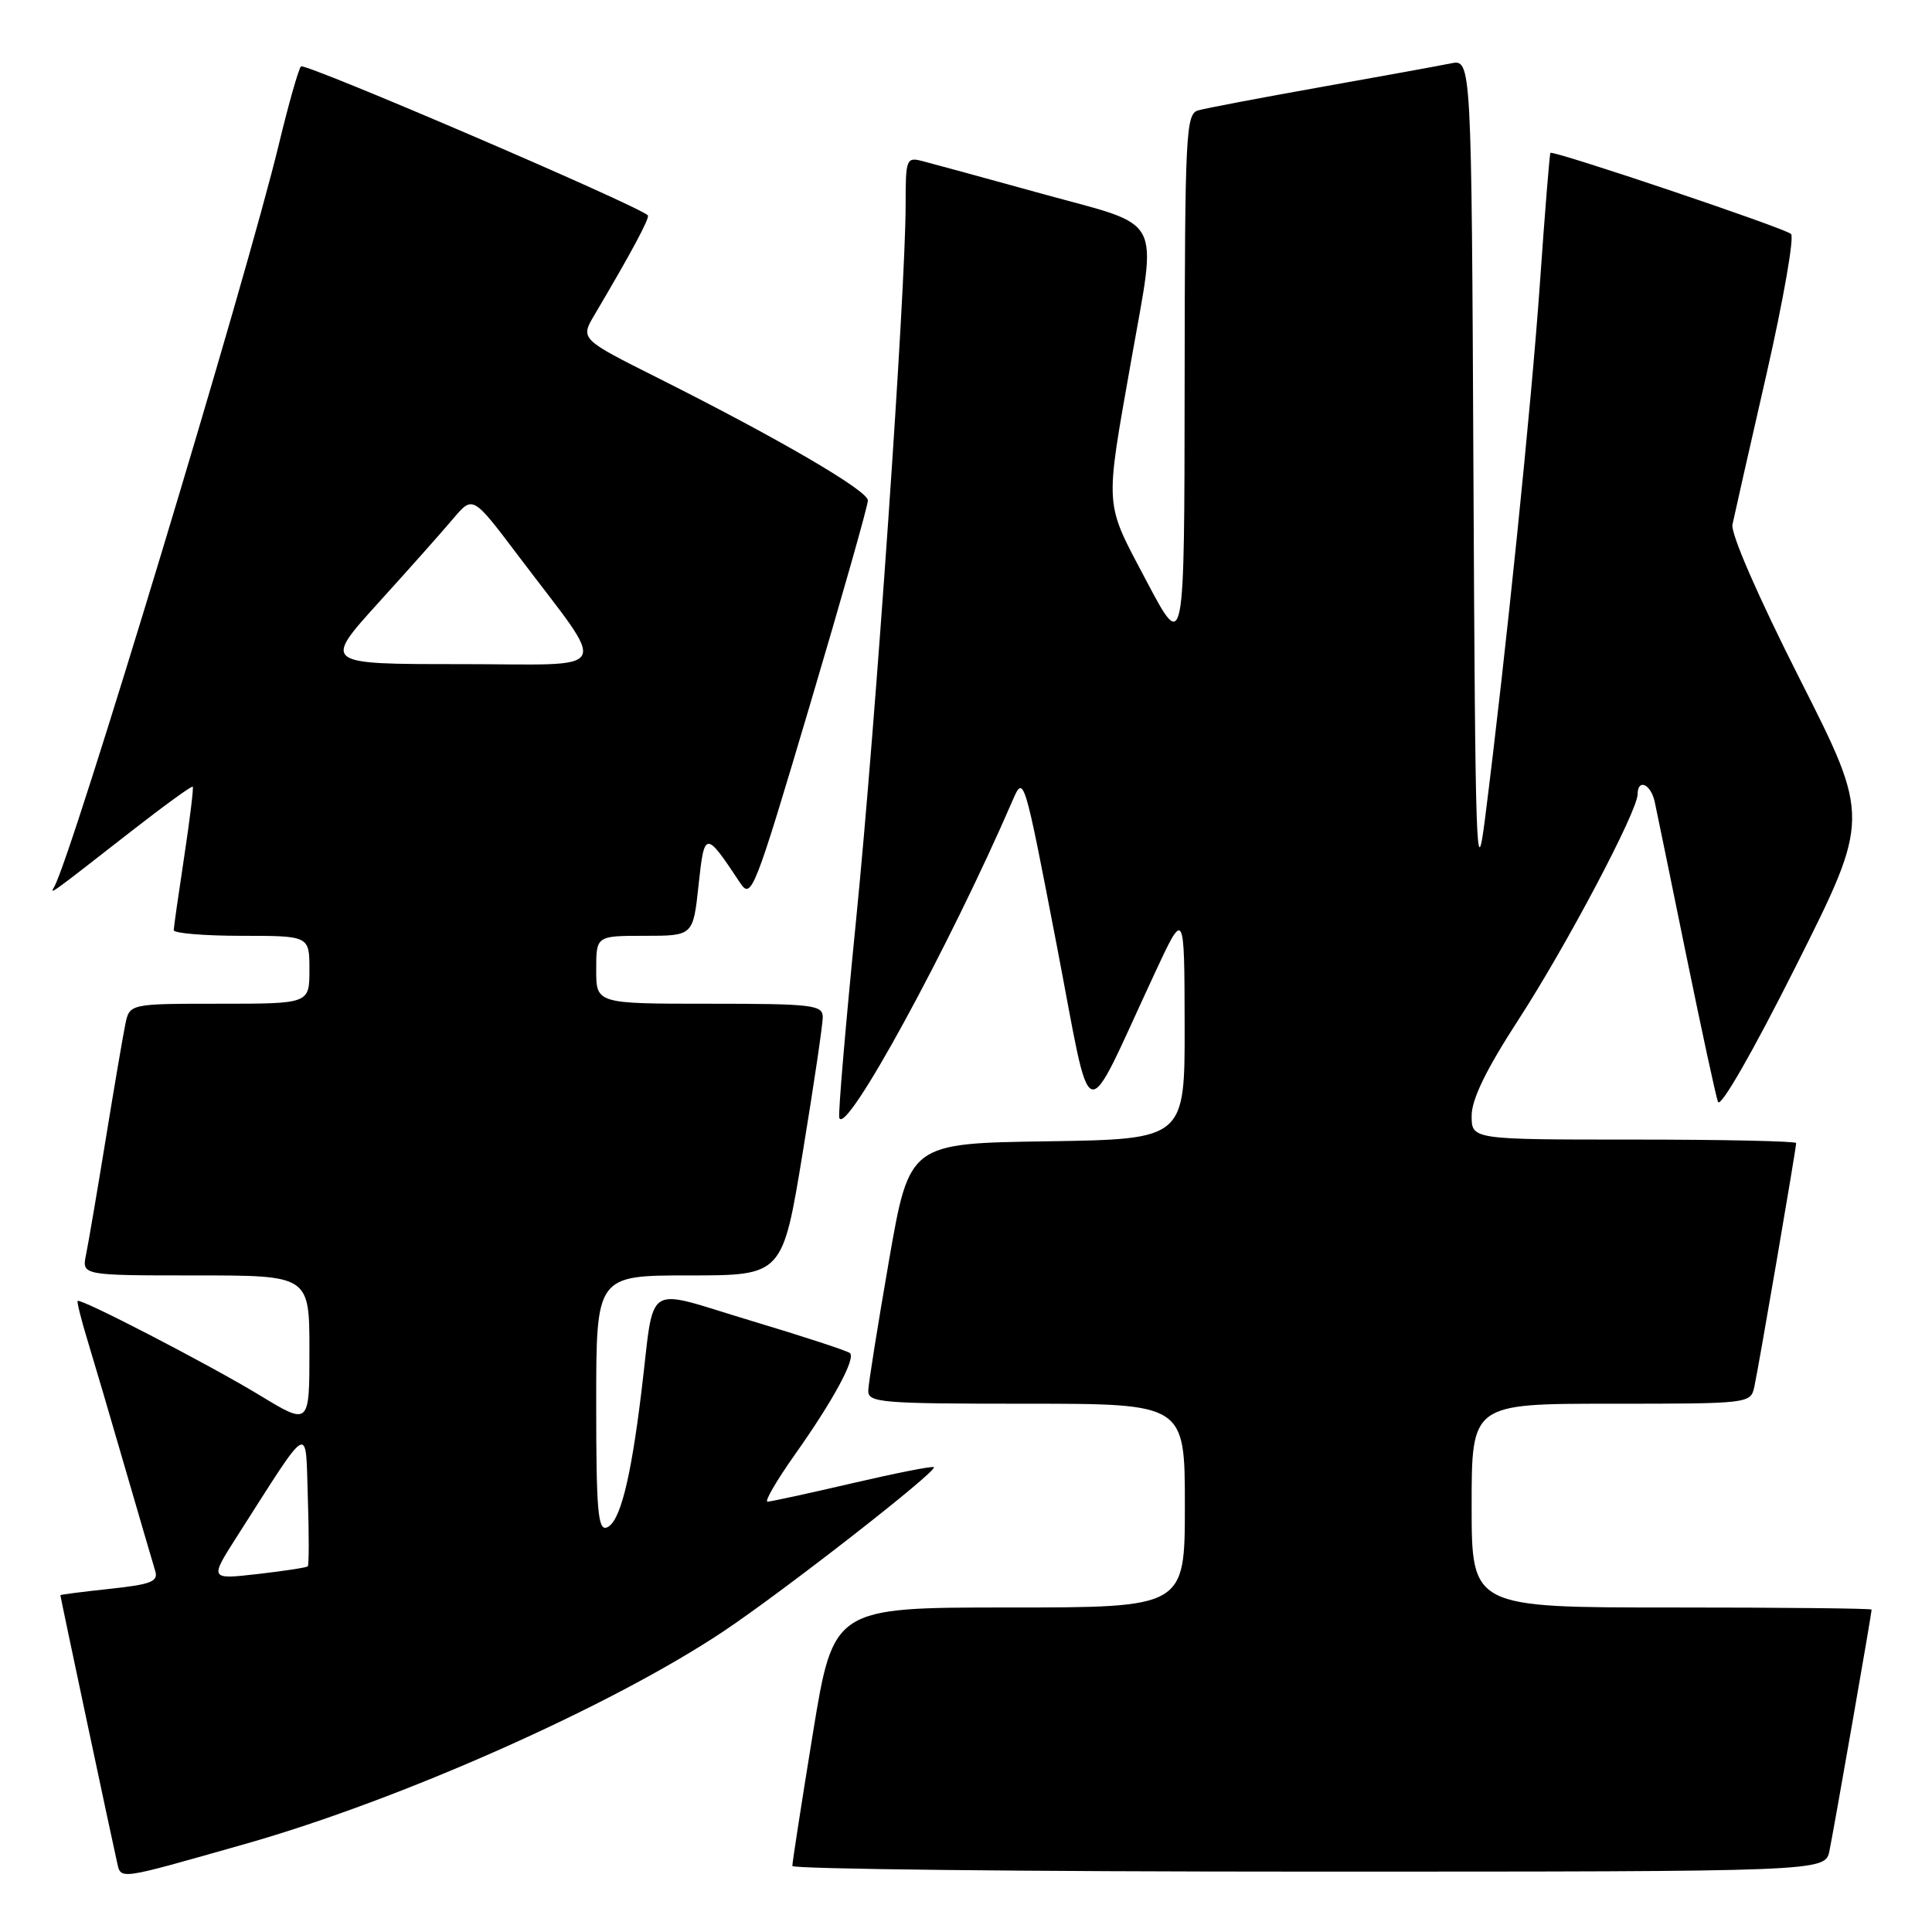 <?xml version="1.0" encoding="UTF-8" standalone="no"?>
<!DOCTYPE svg PUBLIC "-//W3C//DTD SVG 1.1//EN" "http://www.w3.org/Graphics/SVG/1.1/DTD/svg11.dtd" >
<svg xmlns="http://www.w3.org/2000/svg" xmlns:xlink="http://www.w3.org/1999/xlink" version="1.1" viewBox="0 0 256 256">
 <g >
 <path fill="currentColor"
d=" M 32.50 244.33 C 53.05 238.50 81.01 226.07 95.85 216.17 C 103.86 210.82 124.25 194.92 123.74 194.41 C 123.57 194.23 118.72 195.19 112.96 196.53 C 107.21 197.87 102.14 198.97 101.70 198.98 C 101.26 198.99 102.89 196.19 105.32 192.75 C 110.36 185.64 113.39 180.06 112.63 179.30 C 112.35 179.01 106.46 177.09 99.54 175.01 C 85.01 170.66 86.82 169.48 84.98 184.50 C 83.55 196.20 82.13 201.74 80.40 202.40 C 79.23 202.85 79.00 200.09 79.00 185.97 C 79.00 169.00 79.00 169.00 91.35 169.00 C 103.69 169.00 103.69 169.00 106.36 152.75 C 107.83 143.81 109.03 135.71 109.02 134.75 C 109.00 133.16 107.61 133.00 94.00 133.00 C 79.00 133.00 79.00 133.00 79.00 128.50 C 79.00 124.00 79.00 124.00 85.42 124.00 C 91.84 124.00 91.84 124.00 92.56 117.31 C 93.34 110.04 93.46 110.03 98.06 116.97 C 99.56 119.23 99.93 118.29 107.32 93.41 C 111.55 79.16 115.01 66.97 115.00 66.31 C 115.00 65.01 103.17 58.11 87.19 50.09 C 76.88 44.92 76.88 44.92 78.78 41.71 C 83.65 33.48 86.15 28.82 85.84 28.53 C 84.34 27.14 40.36 8.26 39.88 8.80 C 39.54 9.19 38.24 13.78 36.98 19.00 C 32.72 36.76 9.56 113.33 7.19 117.50 C 6.55 118.61 6.42 118.71 17.40 110.14 C 21.75 106.75 25.41 104.09 25.54 104.24 C 25.67 104.38 25.16 108.55 24.41 113.50 C 23.66 118.45 23.03 122.84 23.02 123.25 C 23.01 123.66 27.05 124.00 32.00 124.00 C 41.00 124.00 41.00 124.00 41.00 128.50 C 41.00 133.00 41.00 133.00 29.08 133.00 C 17.16 133.00 17.16 133.00 16.60 135.75 C 16.29 137.26 15.12 144.12 14.00 151.00 C 12.88 157.88 11.71 164.74 11.40 166.25 C 10.84 169.00 10.84 169.00 25.92 169.00 C 41.00 169.00 41.00 169.00 41.00 178.94 C 41.00 188.88 41.00 188.88 34.43 184.89 C 27.80 180.86 10.68 171.99 10.29 172.38 C 10.17 172.50 10.75 174.82 11.58 177.55 C 12.41 180.27 14.66 187.90 16.57 194.50 C 18.49 201.10 20.29 207.25 20.57 208.17 C 21.00 209.56 20.01 209.95 14.54 210.53 C 10.94 210.92 8.00 211.29 8.00 211.37 C 8.00 211.60 14.96 244.37 15.49 246.67 C 16.06 249.11 15.27 249.22 32.50 244.33 Z  M 242.41 245.25 C 242.98 242.51 248.00 213.80 248.00 213.28 C 248.00 213.12 236.07 213.00 221.50 213.00 C 195.00 213.00 195.00 213.00 195.00 199.50 C 195.00 186.00 195.00 186.00 213.48 186.00 C 231.83 186.00 231.97 185.98 232.46 183.75 C 233.01 181.25 238.00 152.18 238.00 151.46 C 238.00 151.21 228.32 151.00 216.50 151.00 C 195.00 151.00 195.00 151.00 195.00 147.84 C 195.00 145.66 196.93 141.70 201.22 135.09 C 207.58 125.28 216.98 107.49 216.99 105.25 C 217.01 103.11 218.74 103.88 219.26 106.25 C 219.53 107.49 221.40 116.60 223.42 126.50 C 225.45 136.40 227.34 145.18 227.64 146.00 C 227.96 146.88 232.26 139.38 238.00 127.95 C 247.81 108.40 247.81 108.40 238.47 89.95 C 232.93 79.00 229.31 70.69 229.56 69.50 C 229.79 68.40 231.81 59.45 234.06 49.62 C 236.30 39.78 237.77 31.40 237.32 31.00 C 236.44 30.20 205.77 19.87 205.44 20.26 C 205.33 20.39 204.70 28.15 204.05 37.50 C 202.92 53.64 199.53 86.74 196.77 108.50 C 195.62 117.54 195.48 113.17 195.24 63.17 C 194.98 7.84 194.98 7.84 192.24 8.40 C 190.73 8.71 182.97 10.12 175.00 11.54 C 167.03 12.96 159.71 14.35 158.75 14.63 C 157.13 15.10 157.00 17.71 156.97 50.82 C 156.94 86.50 156.94 86.50 151.92 77.00 C 146.27 66.30 146.37 67.74 149.91 47.65 C 153.33 28.25 154.34 30.15 138.24 25.72 C 130.68 23.63 123.49 21.67 122.25 21.35 C 120.09 20.79 120.00 21.03 120.00 27.13 C 120.00 38.62 116.02 95.97 113.44 121.86 C 112.05 135.80 111.04 147.62 111.21 148.12 C 112.05 150.64 125.78 125.47 134.18 106.05 C 135.65 102.64 135.70 102.81 139.98 125.03 C 144.86 150.35 143.27 149.86 152.99 129.00 C 156.94 120.50 156.94 120.50 156.97 135.73 C 157.00 150.95 157.00 150.95 138.75 151.23 C 120.50 151.50 120.50 151.50 117.80 167.00 C 116.32 175.53 115.08 183.29 115.05 184.25 C 115.00 185.86 116.65 186.00 136.00 186.00 C 157.00 186.00 157.00 186.00 157.00 199.50 C 157.00 213.00 157.00 213.00 133.71 213.00 C 110.43 213.00 110.43 213.00 107.70 229.75 C 106.20 238.96 104.98 246.84 104.99 247.25 C 104.99 247.66 135.79 248.00 173.42 248.00 C 241.84 248.00 241.84 248.00 242.41 245.25 Z  M 31.42 203.56 C 41.31 188.09 40.46 188.56 40.79 198.44 C 40.95 203.29 40.95 207.39 40.78 207.55 C 40.62 207.71 37.62 208.17 34.12 208.57 C 27.76 209.29 27.76 209.29 31.42 203.56 Z  M 50.14 79.87 C 54.19 75.41 58.66 70.38 60.07 68.70 C 62.65 65.66 62.65 65.66 68.63 73.58 C 80.79 89.70 81.69 88.00 60.96 88.00 C 42.79 88.00 42.79 88.00 50.14 79.87 Z "/>
</g>
</svg>